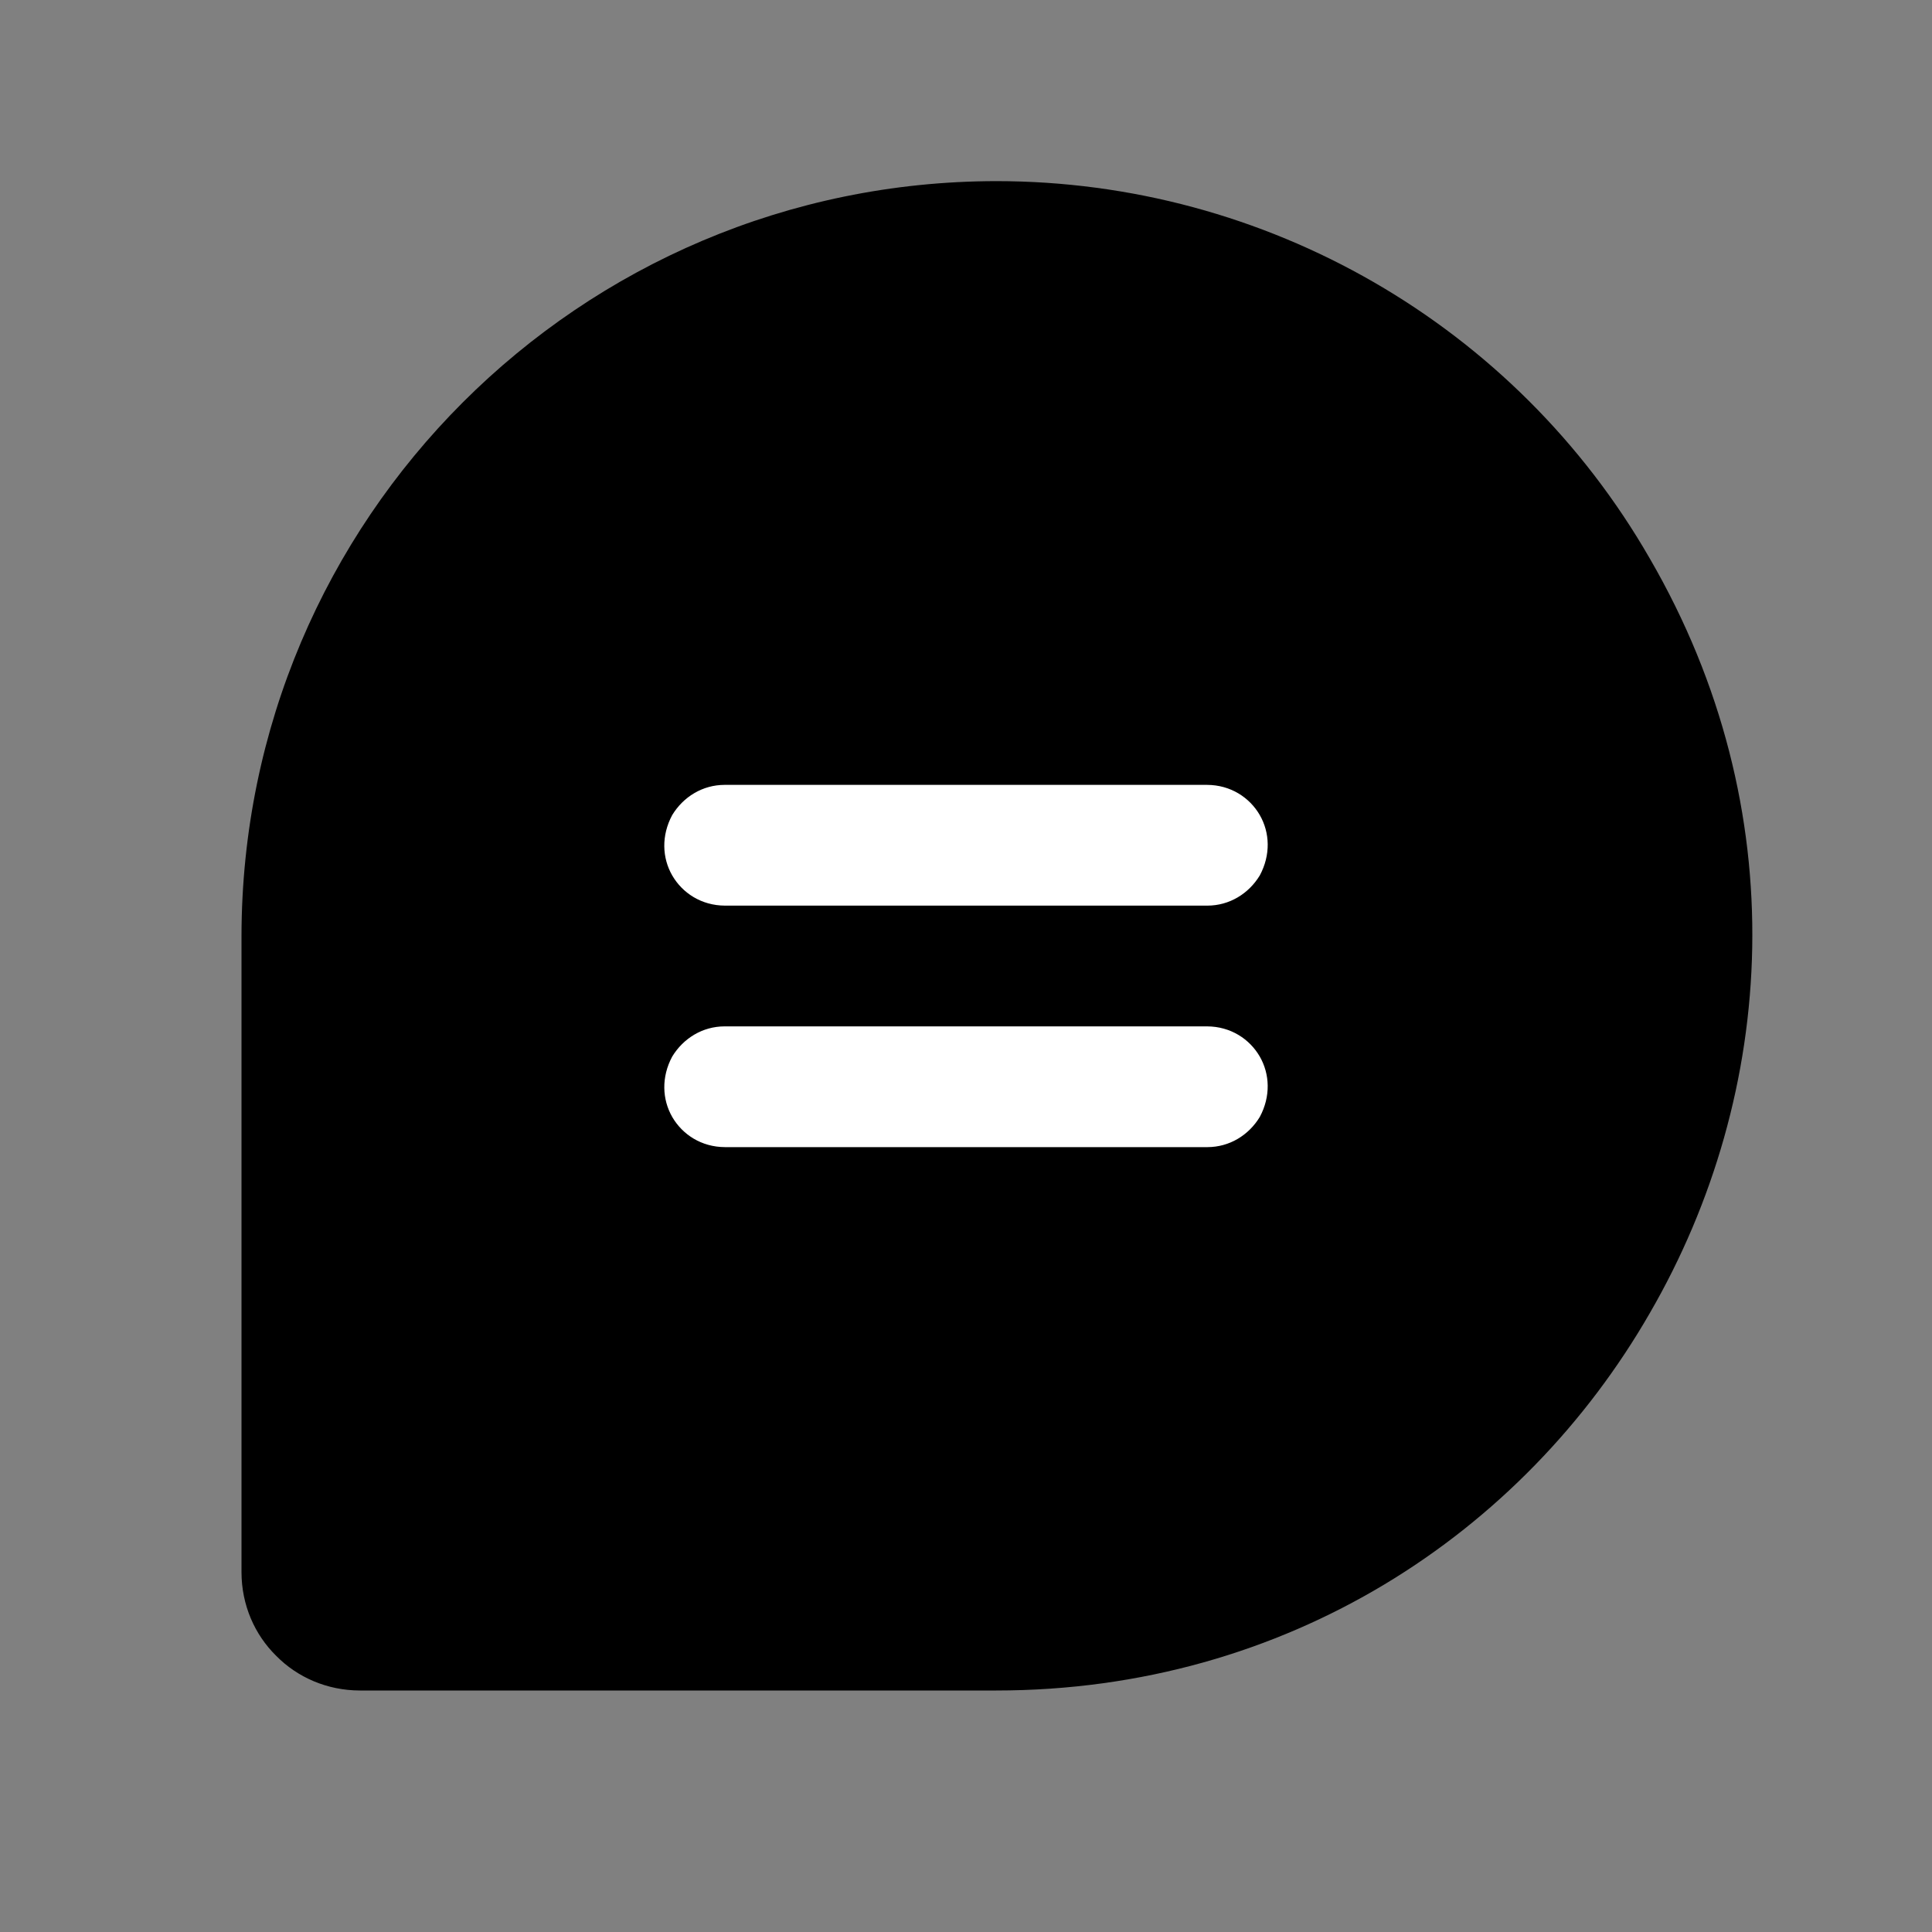 <svg xmlns="http://www.w3.org/2000/svg" viewBox="0 0 256 256" style="color: hsl(341deg 66% 67%);" width="32" height="32" ><rect x="0" y="0" width="256" height="256" fill="#808080" stroke="none"/><path d="M 132.002 24 C 104.398 24.032 79.413 35.229 61.321 53.321 C 43.229 71.413 32.032 96.398 32 124.004 L 32 208.33 C 32.007 212.67 33.738 216.595 36.595 219.405 C 39.405 222.261 43.35 223.993 47.689 224 L 132 224 C 170.494 223.998 201.81 203.191 218.604 173.999 C 235.487 144.858 237.919 107.29 218.602 73.998 C 200.797 43.023 167.728 24.002 132.002 24 Z" fill="currentColor"></path><path fill="white"  d="M 160 120 L 96.059 120 C 92.932 119.988 90.424 118.324 89.08 116.013 C 87.728 113.674 87.615 110.718 89.069 108.005 C 90.549 105.569 93.102 104.008 96 104 L 159.941 104 C 163.068 104.012 165.576 105.676 166.92 107.987 C 168.272 110.326 168.385 113.282 166.931 115.995 C 165.451 118.431 162.898 119.992 160 120 Z" ></path><path fill="white" d="M 160 152 L 96.059 152 C 92.932 151.988 90.424 150.324 89.08 148.013 C 87.732 145.675 87.615 142.718 89.069 140.005 C 90.549 137.569 93.102 136.008 96 136 L 159.941 136 C 163.068 136.012 165.576 137.676 166.92 139.987 C 168.268 142.325 168.386 145.281 166.932 147.994 C 165.451 150.439 162.896 151.993 160 152 Z" ></path></svg>
